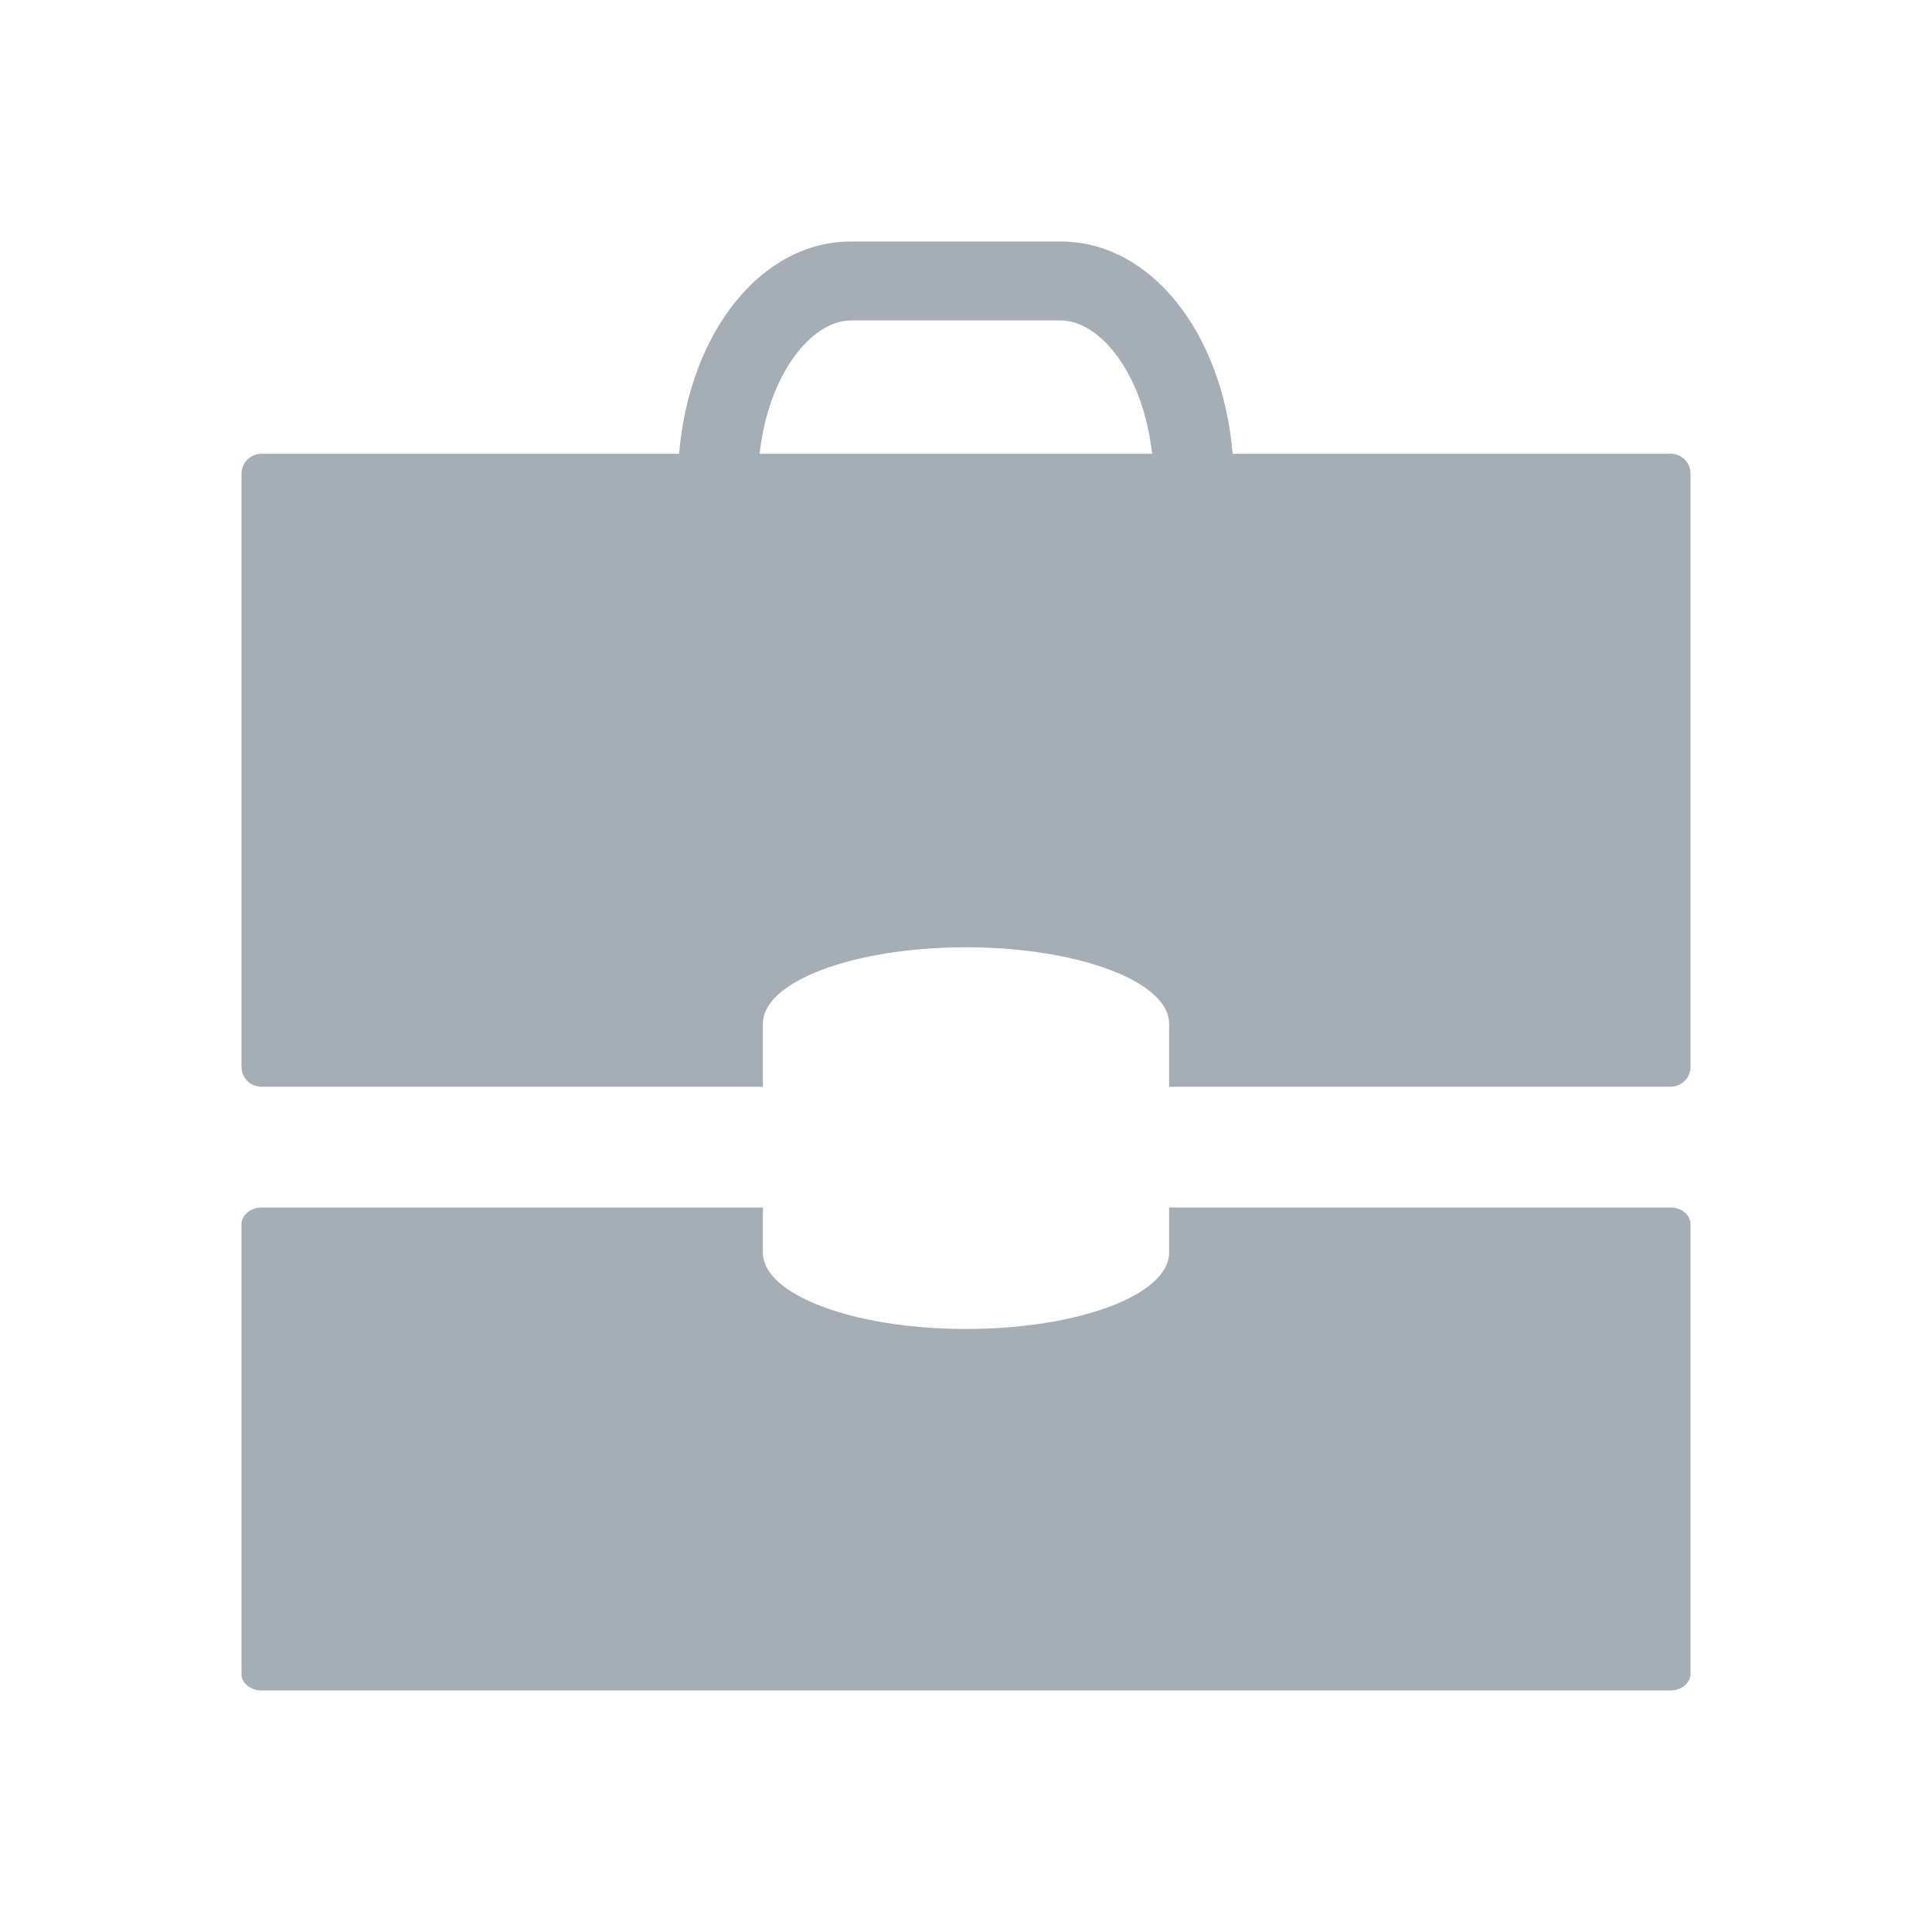 <svg width="16" height="16" viewBox="0 0 16 16" fill="none" xmlns="http://www.w3.org/2000/svg">
<path d="M13.834 10H9.682V10.374C9.682 10.724 8.929 11.006 7.999 11.006C7.99 11.006 7.983 11.006 7.975 11.006C7.058 11.001 6.318 10.72 6.318 10.374V10H2.166C2.076 10 2 10.063 2 10.137V13.863C2 13.938 2.074 14 2.166 14H13.834C13.925 14 14 13.937 14 13.863V10.137C14 10.062 13.925 10 13.834 10Z" fill="#A5ADB7"/>
<path d="M13.834 3.758H10.208C10.125 2.756 9.529 2 8.785 2H7.047C6.302 2 5.708 2.756 5.624 3.758H2.166C2.076 3.758 2 3.831 2 3.922V8.836C2 8.926 2.074 9 2.166 9H6.318V8.477C6.318 8.131 7.058 7.85 7.975 7.845C7.984 7.845 7.992 7.845 7.999 7.845C8.928 7.845 9.682 8.129 9.682 8.477V9H13.834C13.925 9 14 8.927 14 8.836V3.92C14 3.831 13.925 3.757 13.834 3.757V3.758ZM7.975 3.758H6.291C6.363 3.097 6.722 2.654 7.047 2.654H8.785C9.111 2.654 9.469 3.097 9.541 3.758H7.975Z" fill="#A5ADB7"/>
</svg>
